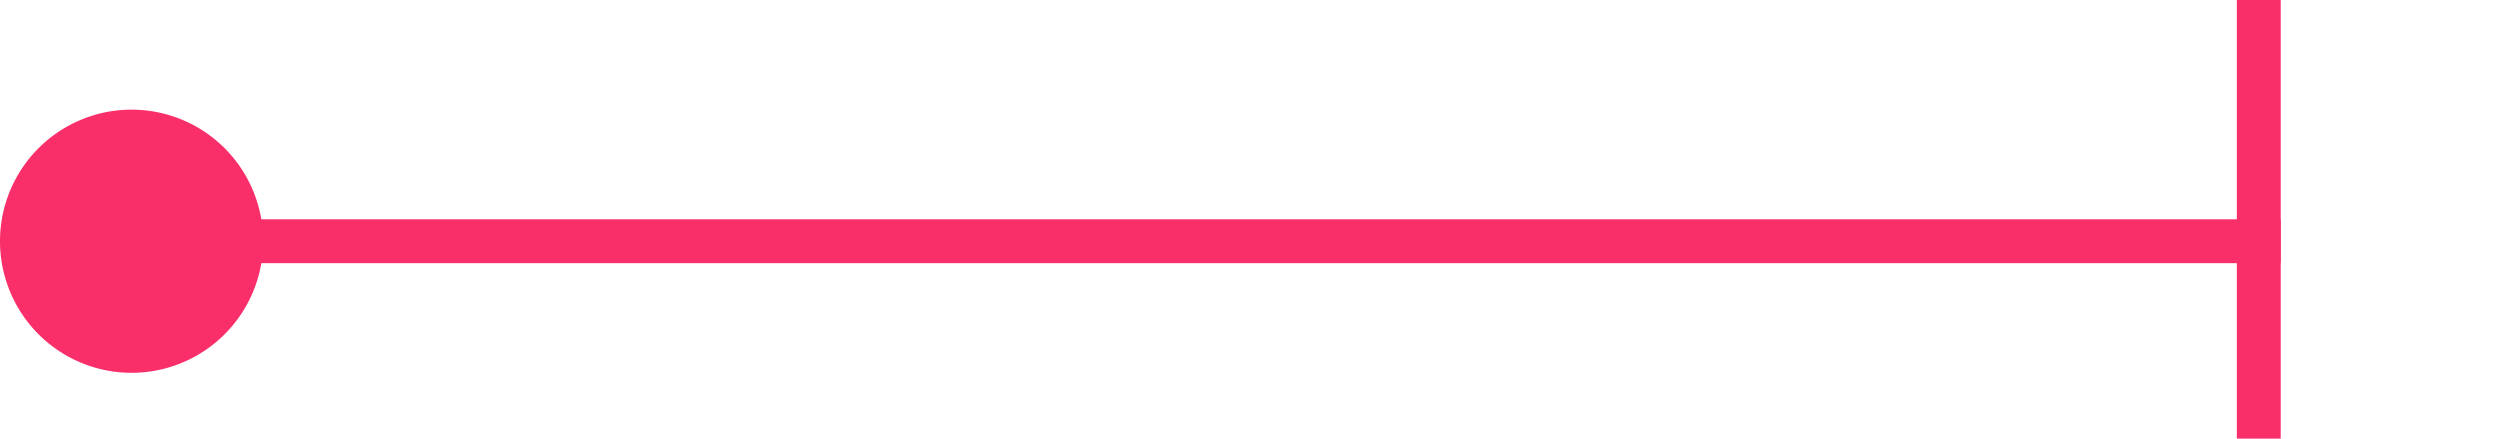 ﻿<?xml version="1.0" encoding="utf-8"?>
<svg version="1.1" xmlns:xlink="http://www.w3.org/1999/xlink" width="57px" height="10px" preserveAspectRatio="xMinYMid meet" viewBox="1229 471  57 8" xmlns="http://www.w3.org/2000/svg">
  <path d="M 1230 475.5  L 1281 475.5  " stroke-width="1" stroke="#fa2f6a" fill="none" />
  <path d="M 1232 472.5  A 3 3 0 0 0 1229 475.5 A 3 3 0 0 0 1232 478.5 A 3 3 0 0 0 1235 475.5 A 3 3 0 0 0 1232 472.5 Z M 1280 470  L 1280 481  L 1281 481  L 1281 470  L 1280 470  Z " fill-rule="nonzero" fill="#fa2f6a" stroke="none" />
</svg>